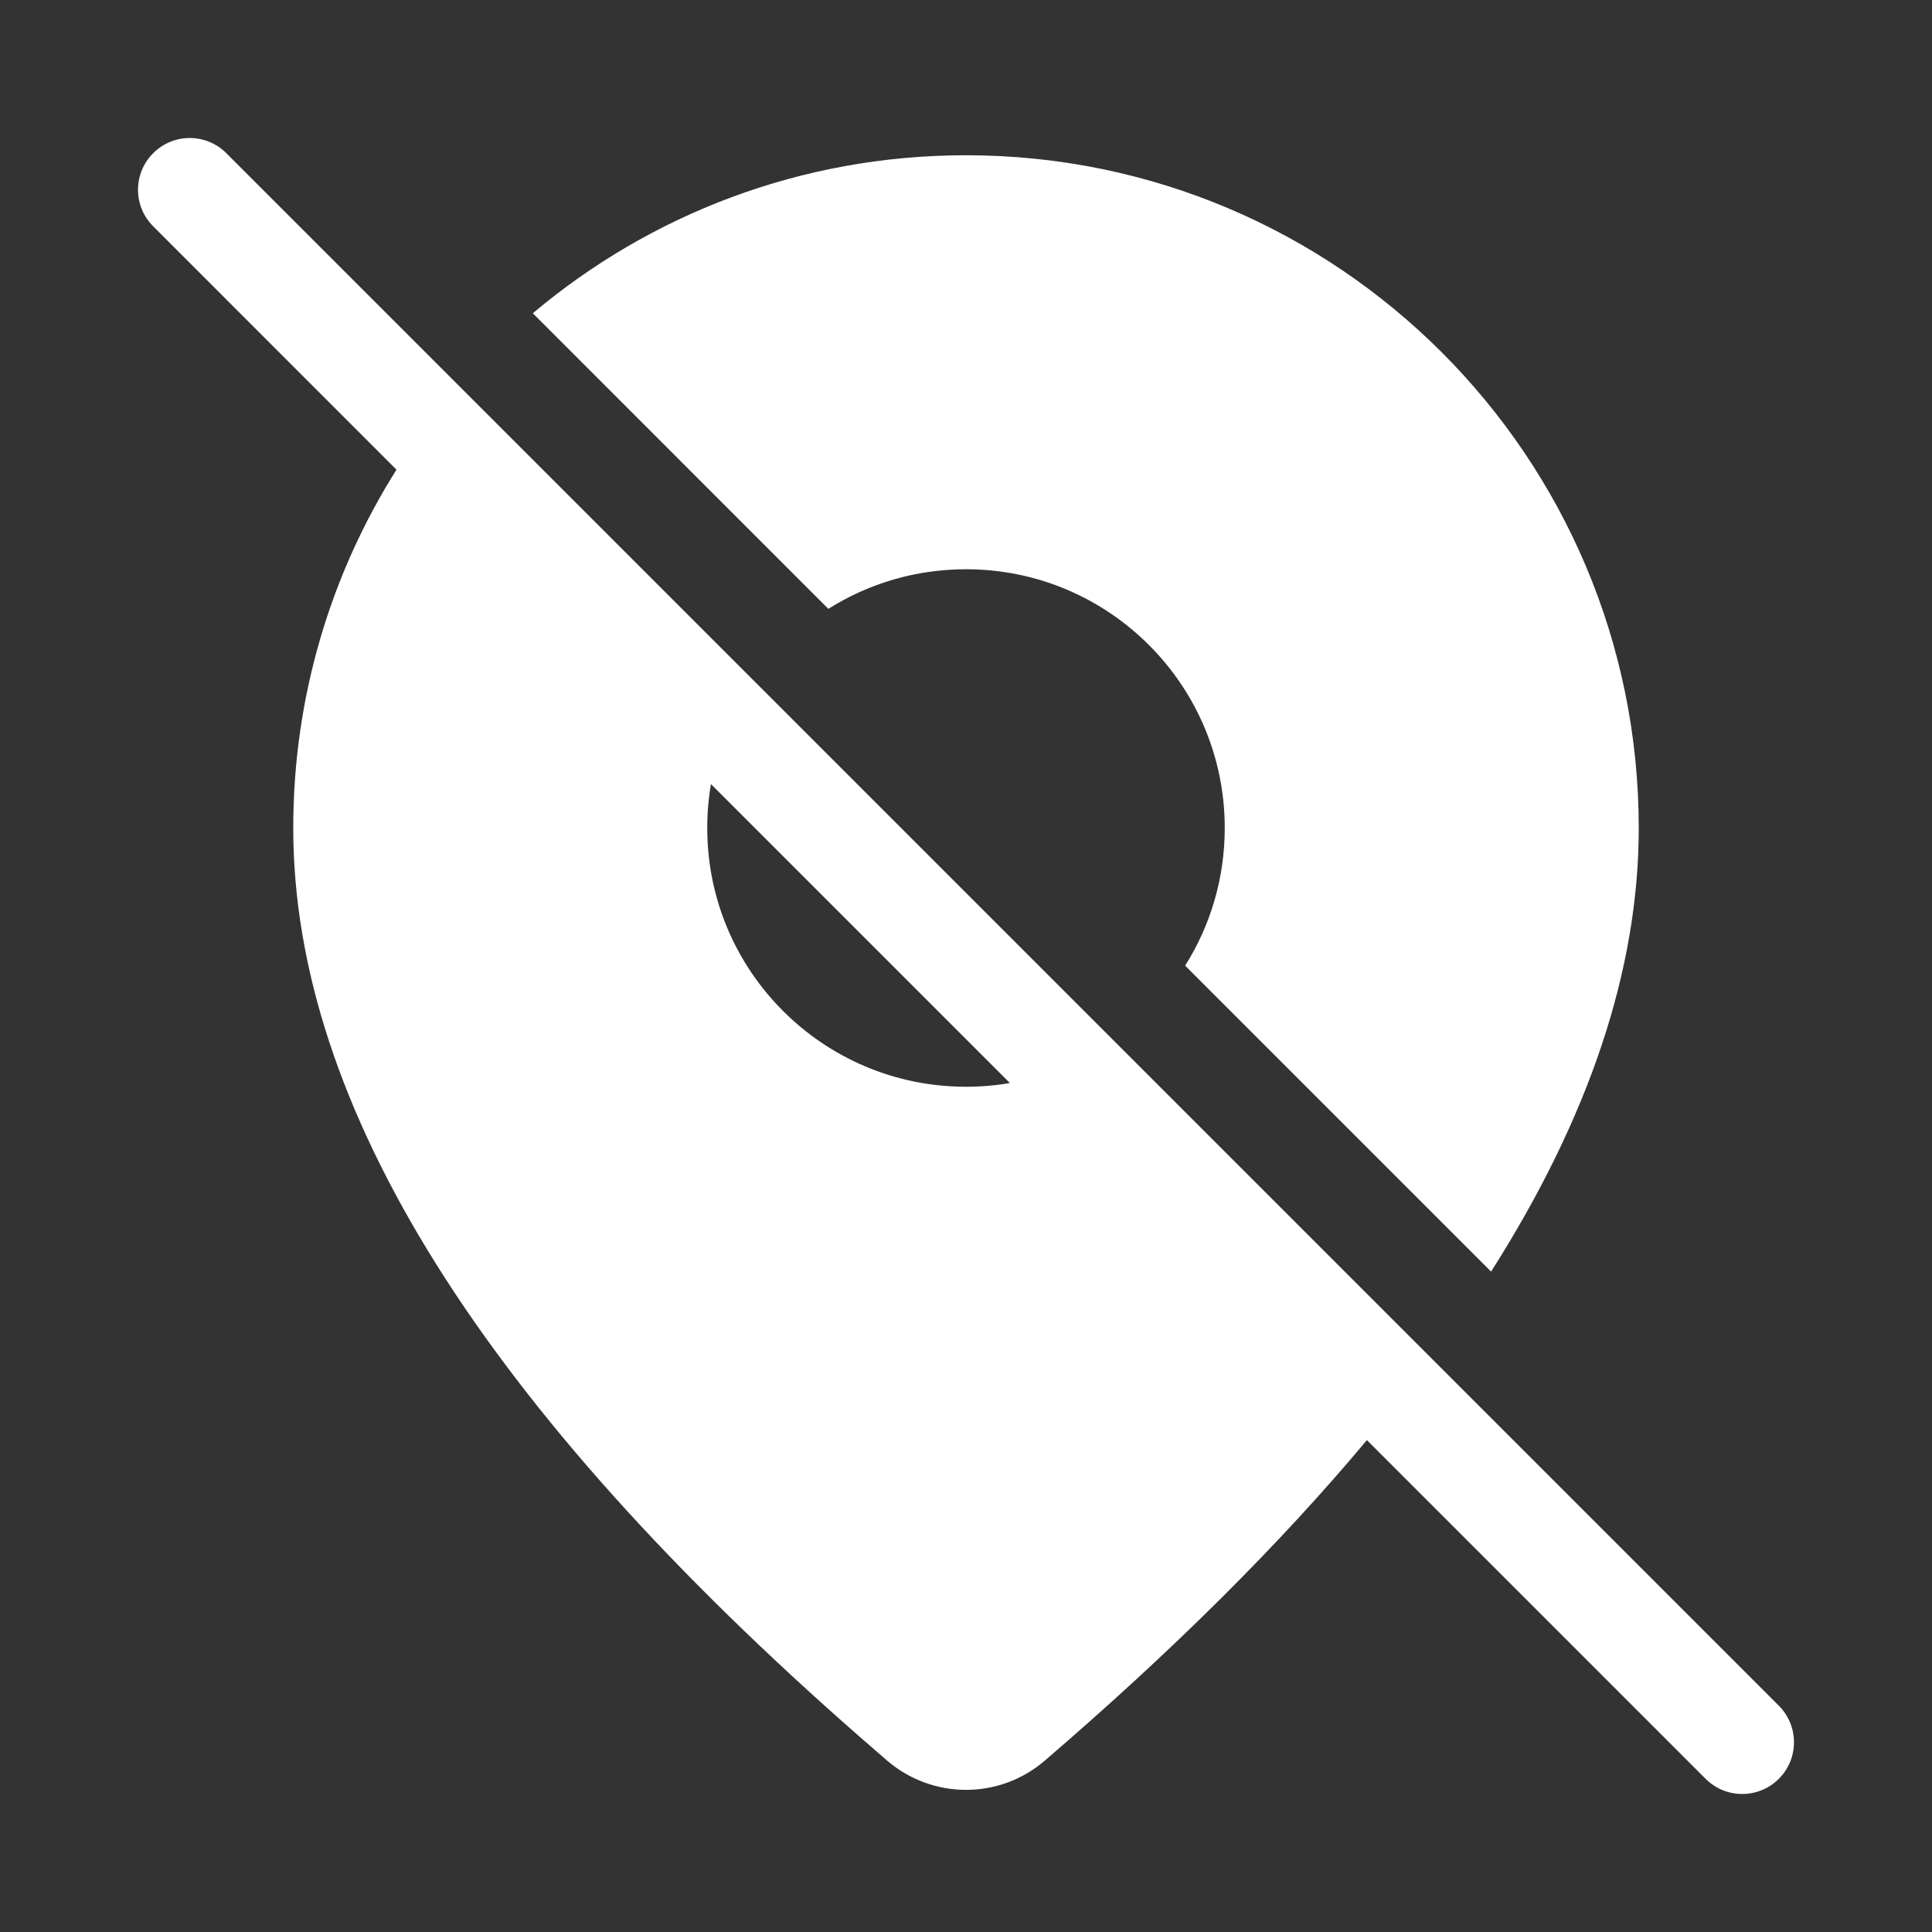 <svg width="28" height="28" viewBox="0 0 28 28" fill="none" xmlns="http://www.w3.org/2000/svg">
<rect x="0" y="0" width="28" height="28" fill="#333333" stroke="none"/>
<path d="M3.28 2.22C2.987 1.927 2.513 1.927 2.22 2.22C1.927 2.513 1.927 2.987 2.22 3.28L5.746 6.807C4.798 8.311 4.25 10.091 4.25 12C4.25 16.028 7.017 20.409 12.479 25.188L12.857 25.516C13.516 26.081 14.484 26.081 15.14 25.518C16.994 23.925 18.552 22.377 19.81 20.871L24.719 25.78C25.012 26.073 25.487 26.073 25.78 25.78C26.073 25.488 26.073 25.013 25.78 24.72L3.28 2.22ZM14.636 15.696C14.429 15.732 14.217 15.75 14 15.75C11.929 15.75 10.25 14.071 10.25 12C10.25 11.783 10.268 11.571 10.304 11.364L14.636 15.696ZM7.722 4.54L12.005 8.824C12.583 8.46 13.267 8.25 14 8.25C16.071 8.25 17.75 9.929 17.75 12C17.75 12.733 17.54 13.417 17.176 13.995L21.61 18.429C23.034 16.19 23.75 14.049 23.75 12C23.75 6.615 19.385 2.25 14 2.25C11.608 2.25 9.418 3.111 7.722 4.54Z" fill="#ffffff"/>
</svg>
